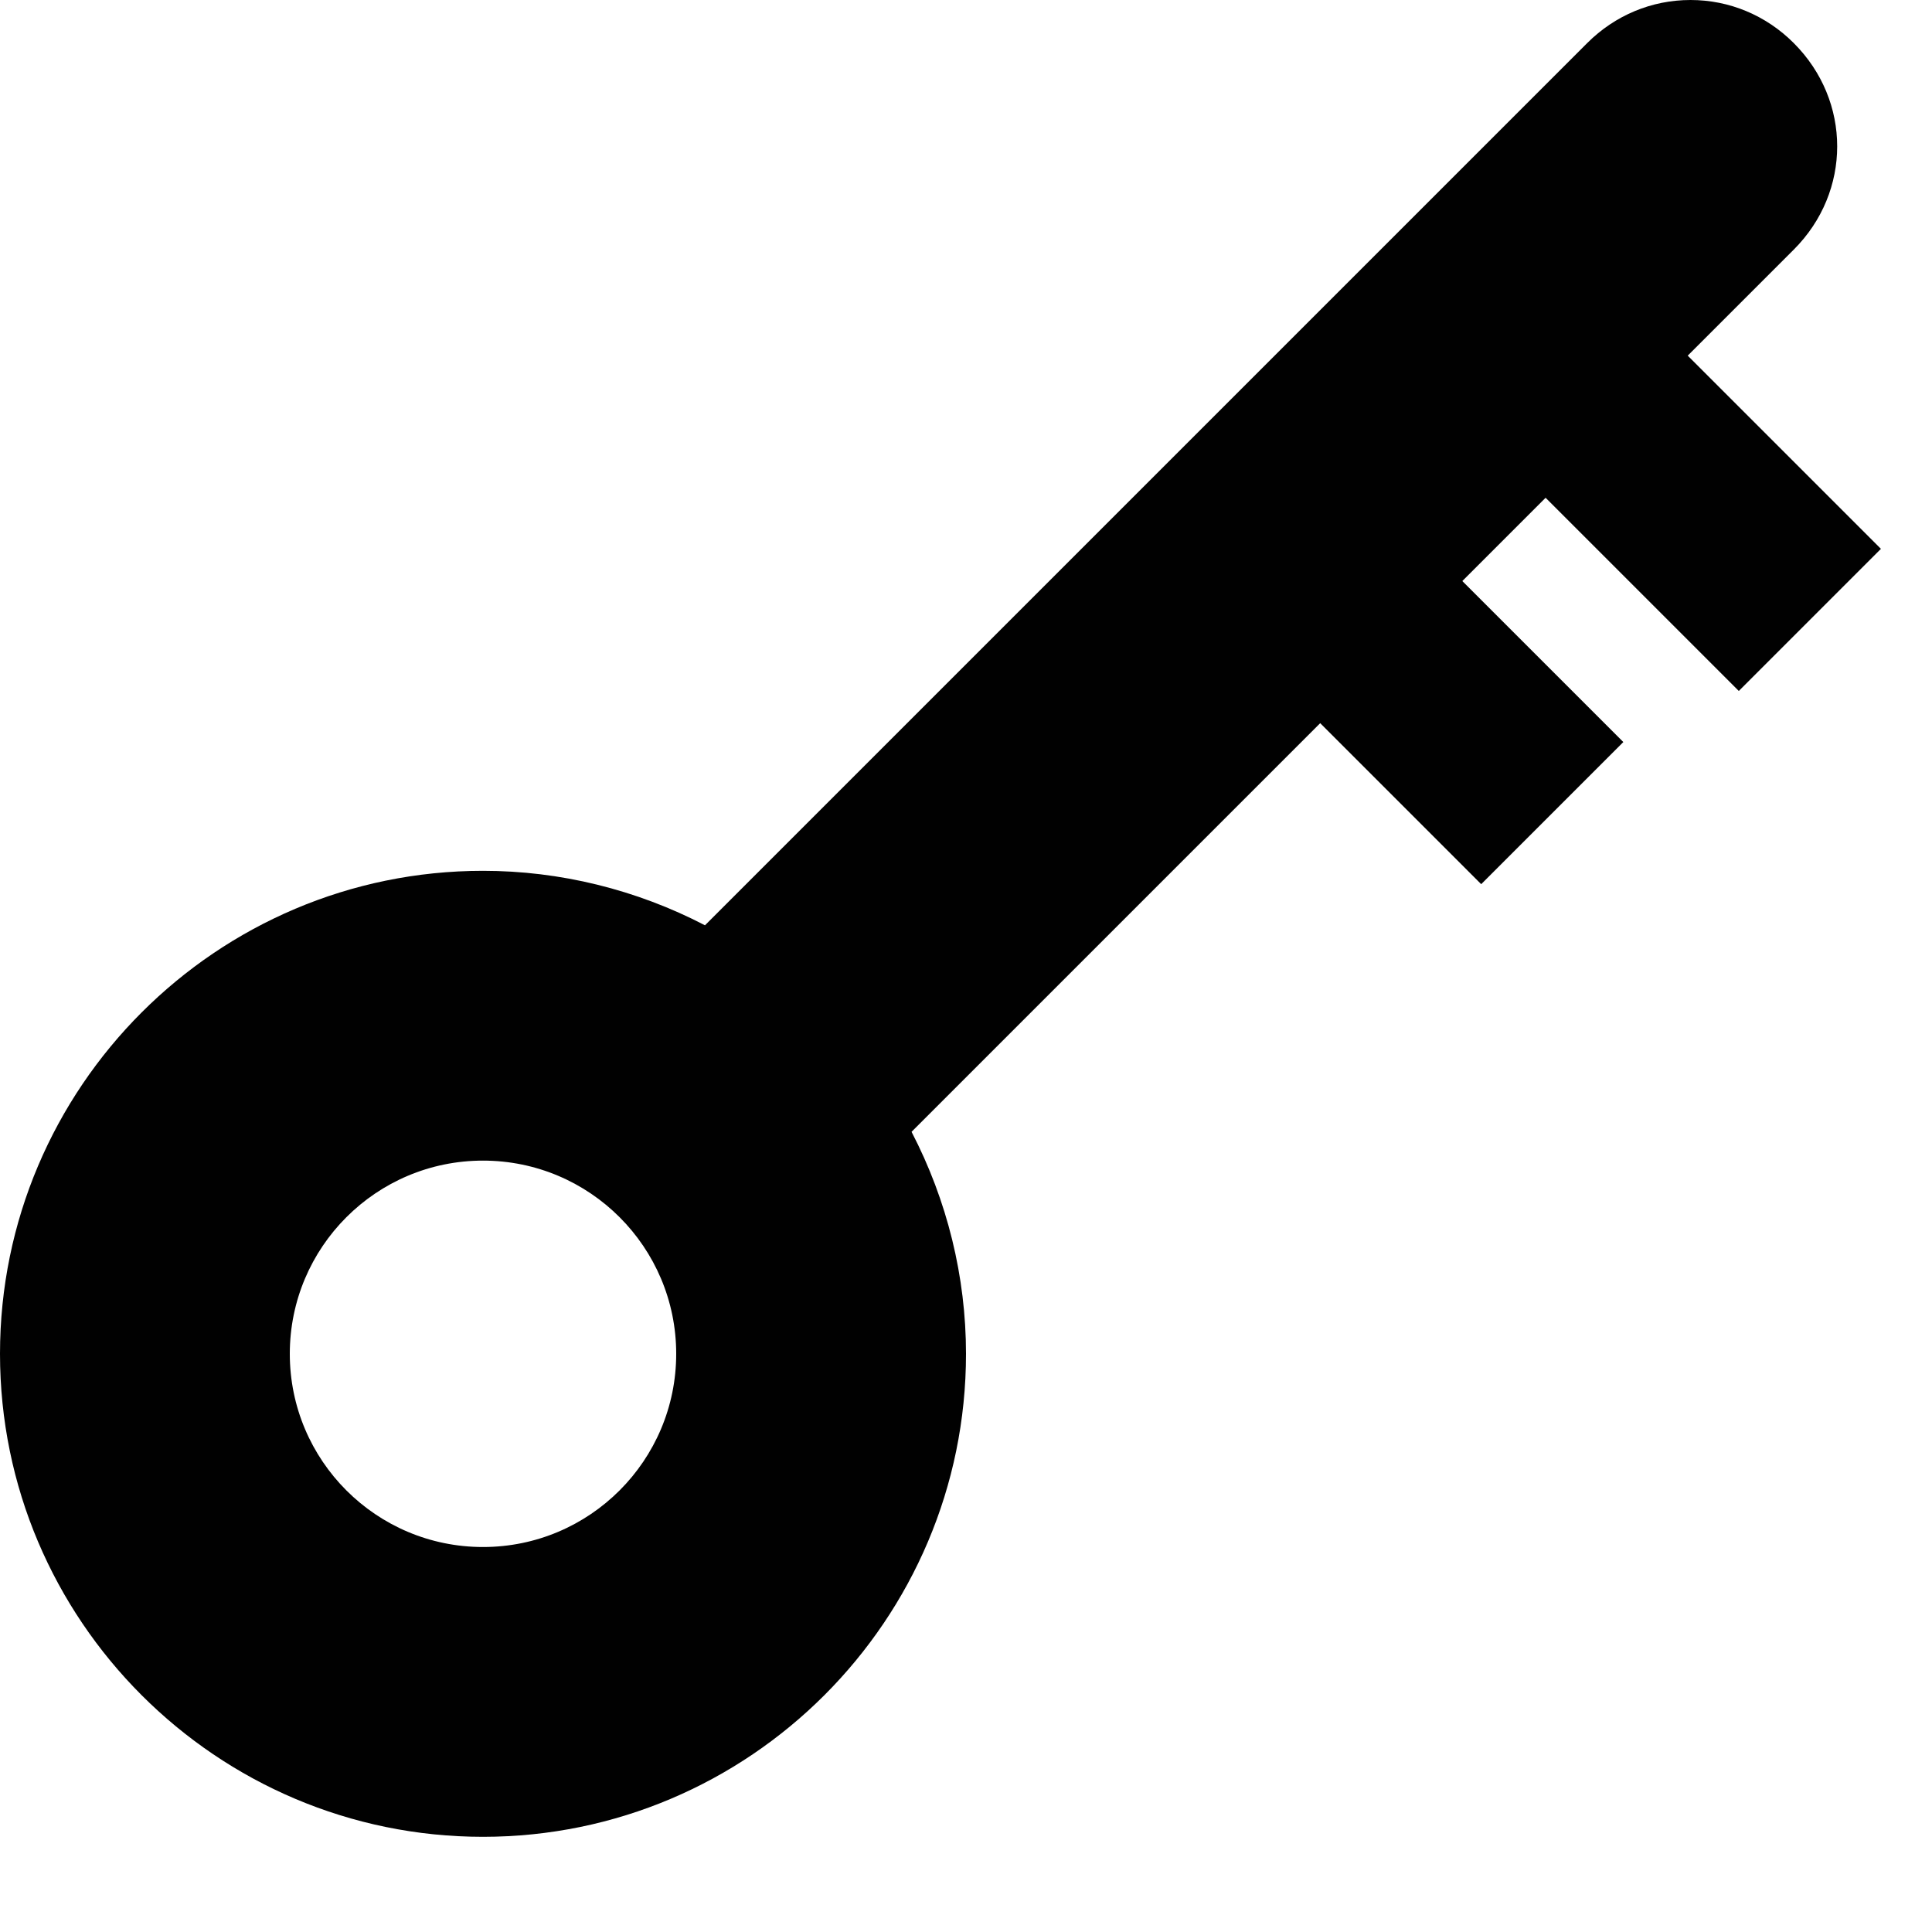 <?xml version="1.0" encoding="utf-8"?>
<!-- Generator: Adobe Illustrator 17.0.0, SVG Export Plug-In . SVG Version: 6.00 Build 0)  -->
<!DOCTYPE svg PUBLIC "-//W3C//DTD SVG 1.1//EN" "http://www.w3.org/Graphics/SVG/1.1/DTD/svg11.dtd">
<svg version="1.1" id="Layer_2" xmlns="http://www.w3.org/2000/svg" xmlns:xlink="http://www.w3.org/1999/xlink" x="0px" y="0px"
	 width="60px" height="60px" viewBox="0 0 60 60" enable-background="new 0 0 60 60" xml:space="preserve">
<path fill="#010101" d="M54,21.459l4.414-4.414l-6-6l3.293-3.293c1.798-1.798,1.798-4.615,0-6.414C54.845,0.475,53.706,0,52.5,0
	c-1.206,0-2.345,0.475-3.207,1.337L21.894,28.736c-2.133-1.109-4.501-1.692-6.894-1.692c-8.271,0-15,6.729-15,15s6.729,15,15,15
	s15-6.729,15-15c0-2.394-0.583-4.761-1.691-6.894L41,22.459l5,5l4.414-4.414l-5-5L48,15.459L54,21.459z M15,48.044
	c-3.314,0-6-2.687-6-6s2.686-6,6-6c3.313,0,6,2.687,6,6S18.313,48.044,15,48.044z"/>
</svg>
